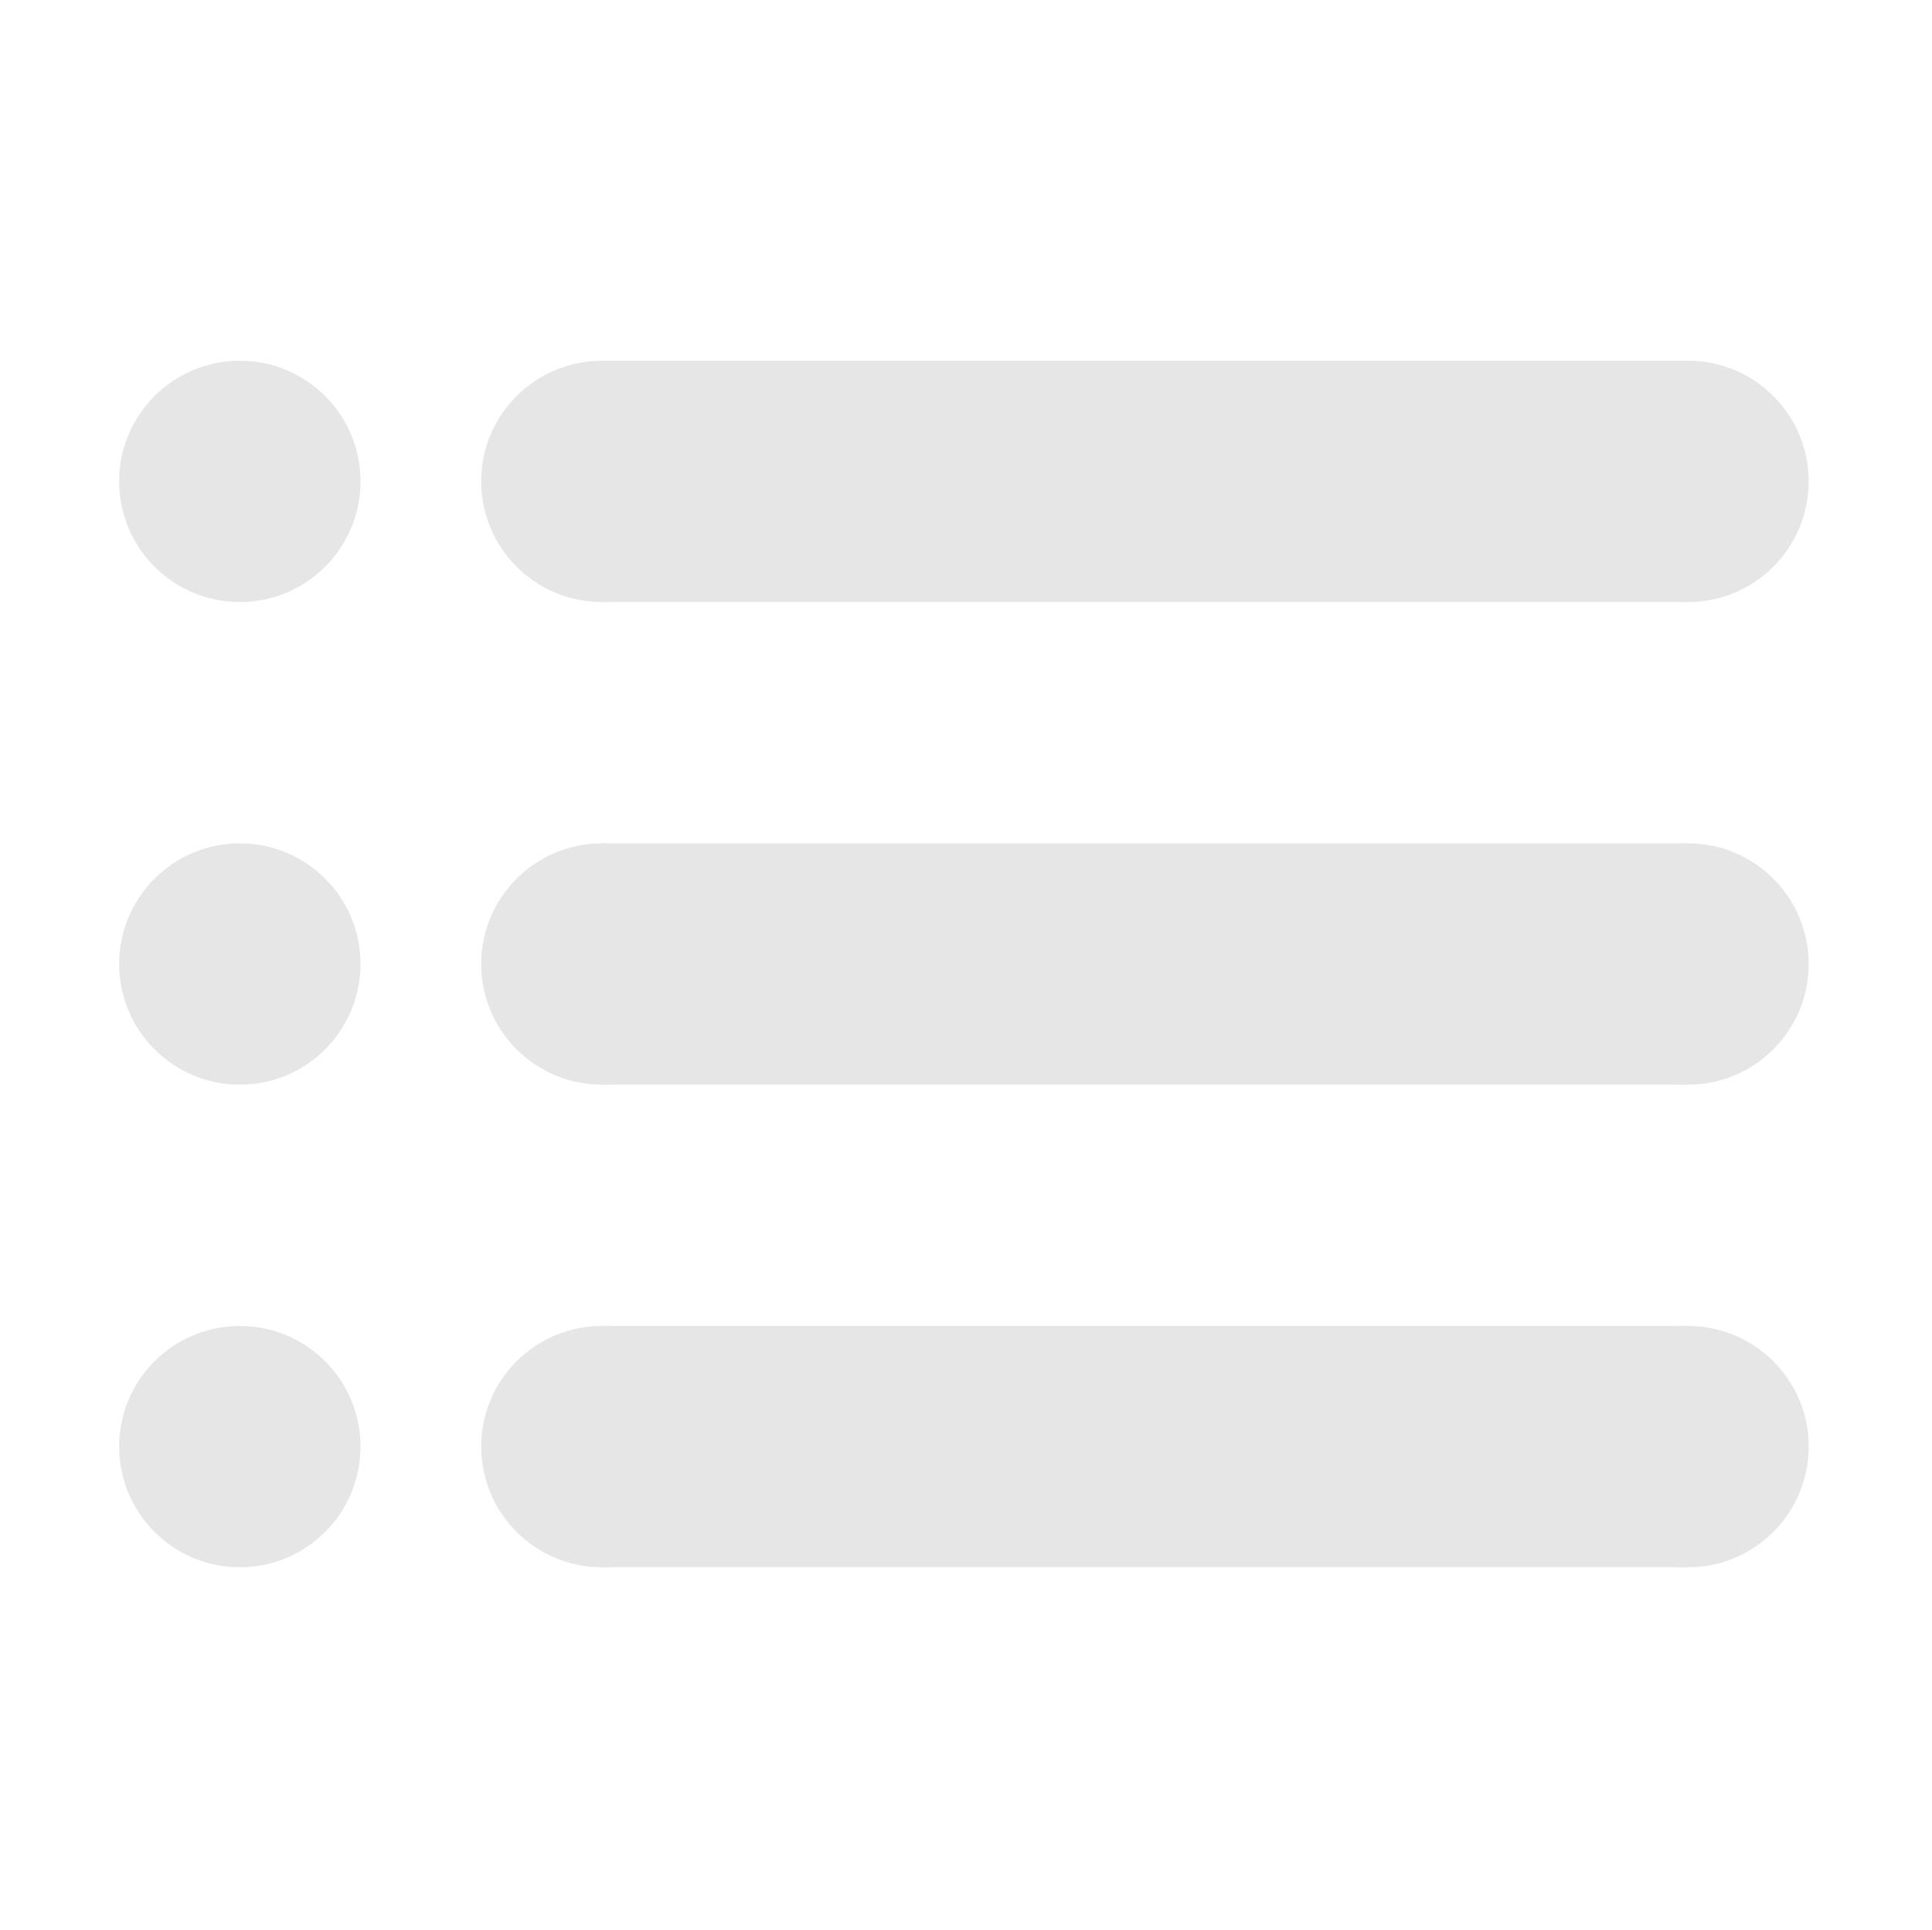 <?xml version="1.0" standalone="no"?><!DOCTYPE svg PUBLIC "-//W3C//DTD SVG 1.1//EN" "http://www.w3.org/Graphics/SVG/1.1/DTD/svg11.dtd"><svg class="icon" style="" viewBox="0 0 1025 1024" version="1.1" xmlns="http://www.w3.org/2000/svg" p-id="5199" xmlns:xlink="http://www.w3.org/1999/xlink" width="32.031" height="32"><defs><style type="text/css"><![CDATA[

]]></style></defs><path d="M191.263 767.598c0 35.39-28.637 64.089-63.963 64.089-35.452 0-64.089-28.699-64.089-64.089 0-35.264 28.637-63.965 64.089-63.965C162.627 703.634 191.263 732.335 191.263 767.598z" p-id="5200" fill="#e6e6e6"></path><path d="M319.316 703.634l576.233 0 0 128.053-576.233 0 0-128.053Z" p-id="5201" fill="#e6e6e6"></path><path d="M383.343 767.598c0 35.39-28.637 64.089-63.966 64.089-35.451 0-64.088-28.699-64.088-64.089 0-35.264 28.637-63.965 64.088-63.965C354.706 703.634 383.343 732.335 383.343 767.598z" p-id="5202" fill="#e6e6e6"></path><path d="M959.574 767.598c0 35.39-28.635 64.089-63.962 64.089-35.452 0-64.089-28.699-64.089-64.089 0-35.264 28.637-63.965 64.089-63.965C930.939 703.634 959.574 732.335 959.574 767.598z" p-id="5203" fill="#e6e6e6"></path><path d="M191.263 511.493c0 35.392-28.637 64.089-63.963 64.089-35.452 0-64.089-28.697-64.089-64.089 0-35.266 28.637-63.964 64.089-63.964C162.627 447.53 191.263 476.228 191.263 511.493z" p-id="5204" fill="#e6e6e6"></path><path d="M319.316 447.53l576.233 0 0 128.052-576.233 0 0-128.052Z" p-id="5205" fill="#e6e6e6"></path><path d="M383.343 511.493c0 35.392-28.637 64.089-63.966 64.089-35.451 0-64.088-28.697-64.088-64.089 0-35.266 28.637-63.964 64.088-63.964C354.706 447.53 383.343 476.228 383.343 511.493z" p-id="5206" fill="#e6e6e6"></path><path d="M959.574 511.493c0 35.392-28.635 64.089-63.962 64.089-35.452 0-64.089-28.697-64.089-64.089 0-35.266 28.637-63.964 64.089-63.964C930.939 447.53 959.574 476.228 959.574 511.493z" p-id="5207" fill="#e6e6e6"></path><path d="M191.263 255.389c0 35.39-28.637 64.089-63.963 64.089-35.452 0-64.089-28.699-64.089-64.089 0-35.265 28.637-63.961 64.089-63.961C162.627 191.427 191.263 220.123 191.263 255.389z" p-id="5208" fill="#e6e6e6"></path><path d="M319.316 191.427l576.233 0 0 128.05-576.233 0 0-128.05Z" p-id="5209" fill="#e6e6e6"></path><path d="M383.343 255.389c0 35.39-28.637 64.089-63.966 64.089-35.451 0-64.088-28.699-64.088-64.089 0-35.265 28.637-63.961 64.088-63.961C354.706 191.427 383.343 220.123 383.343 255.389z" p-id="5210" fill="#e6e6e6"></path><path d="M959.574 255.389c0 35.39-28.635 64.089-63.962 64.089-35.452 0-64.089-28.699-64.089-64.089 0-35.265 28.637-63.961 64.089-63.961C930.939 191.427 959.574 220.123 959.574 255.389z" p-id="5211" fill="#e6e6e6"></path></svg>